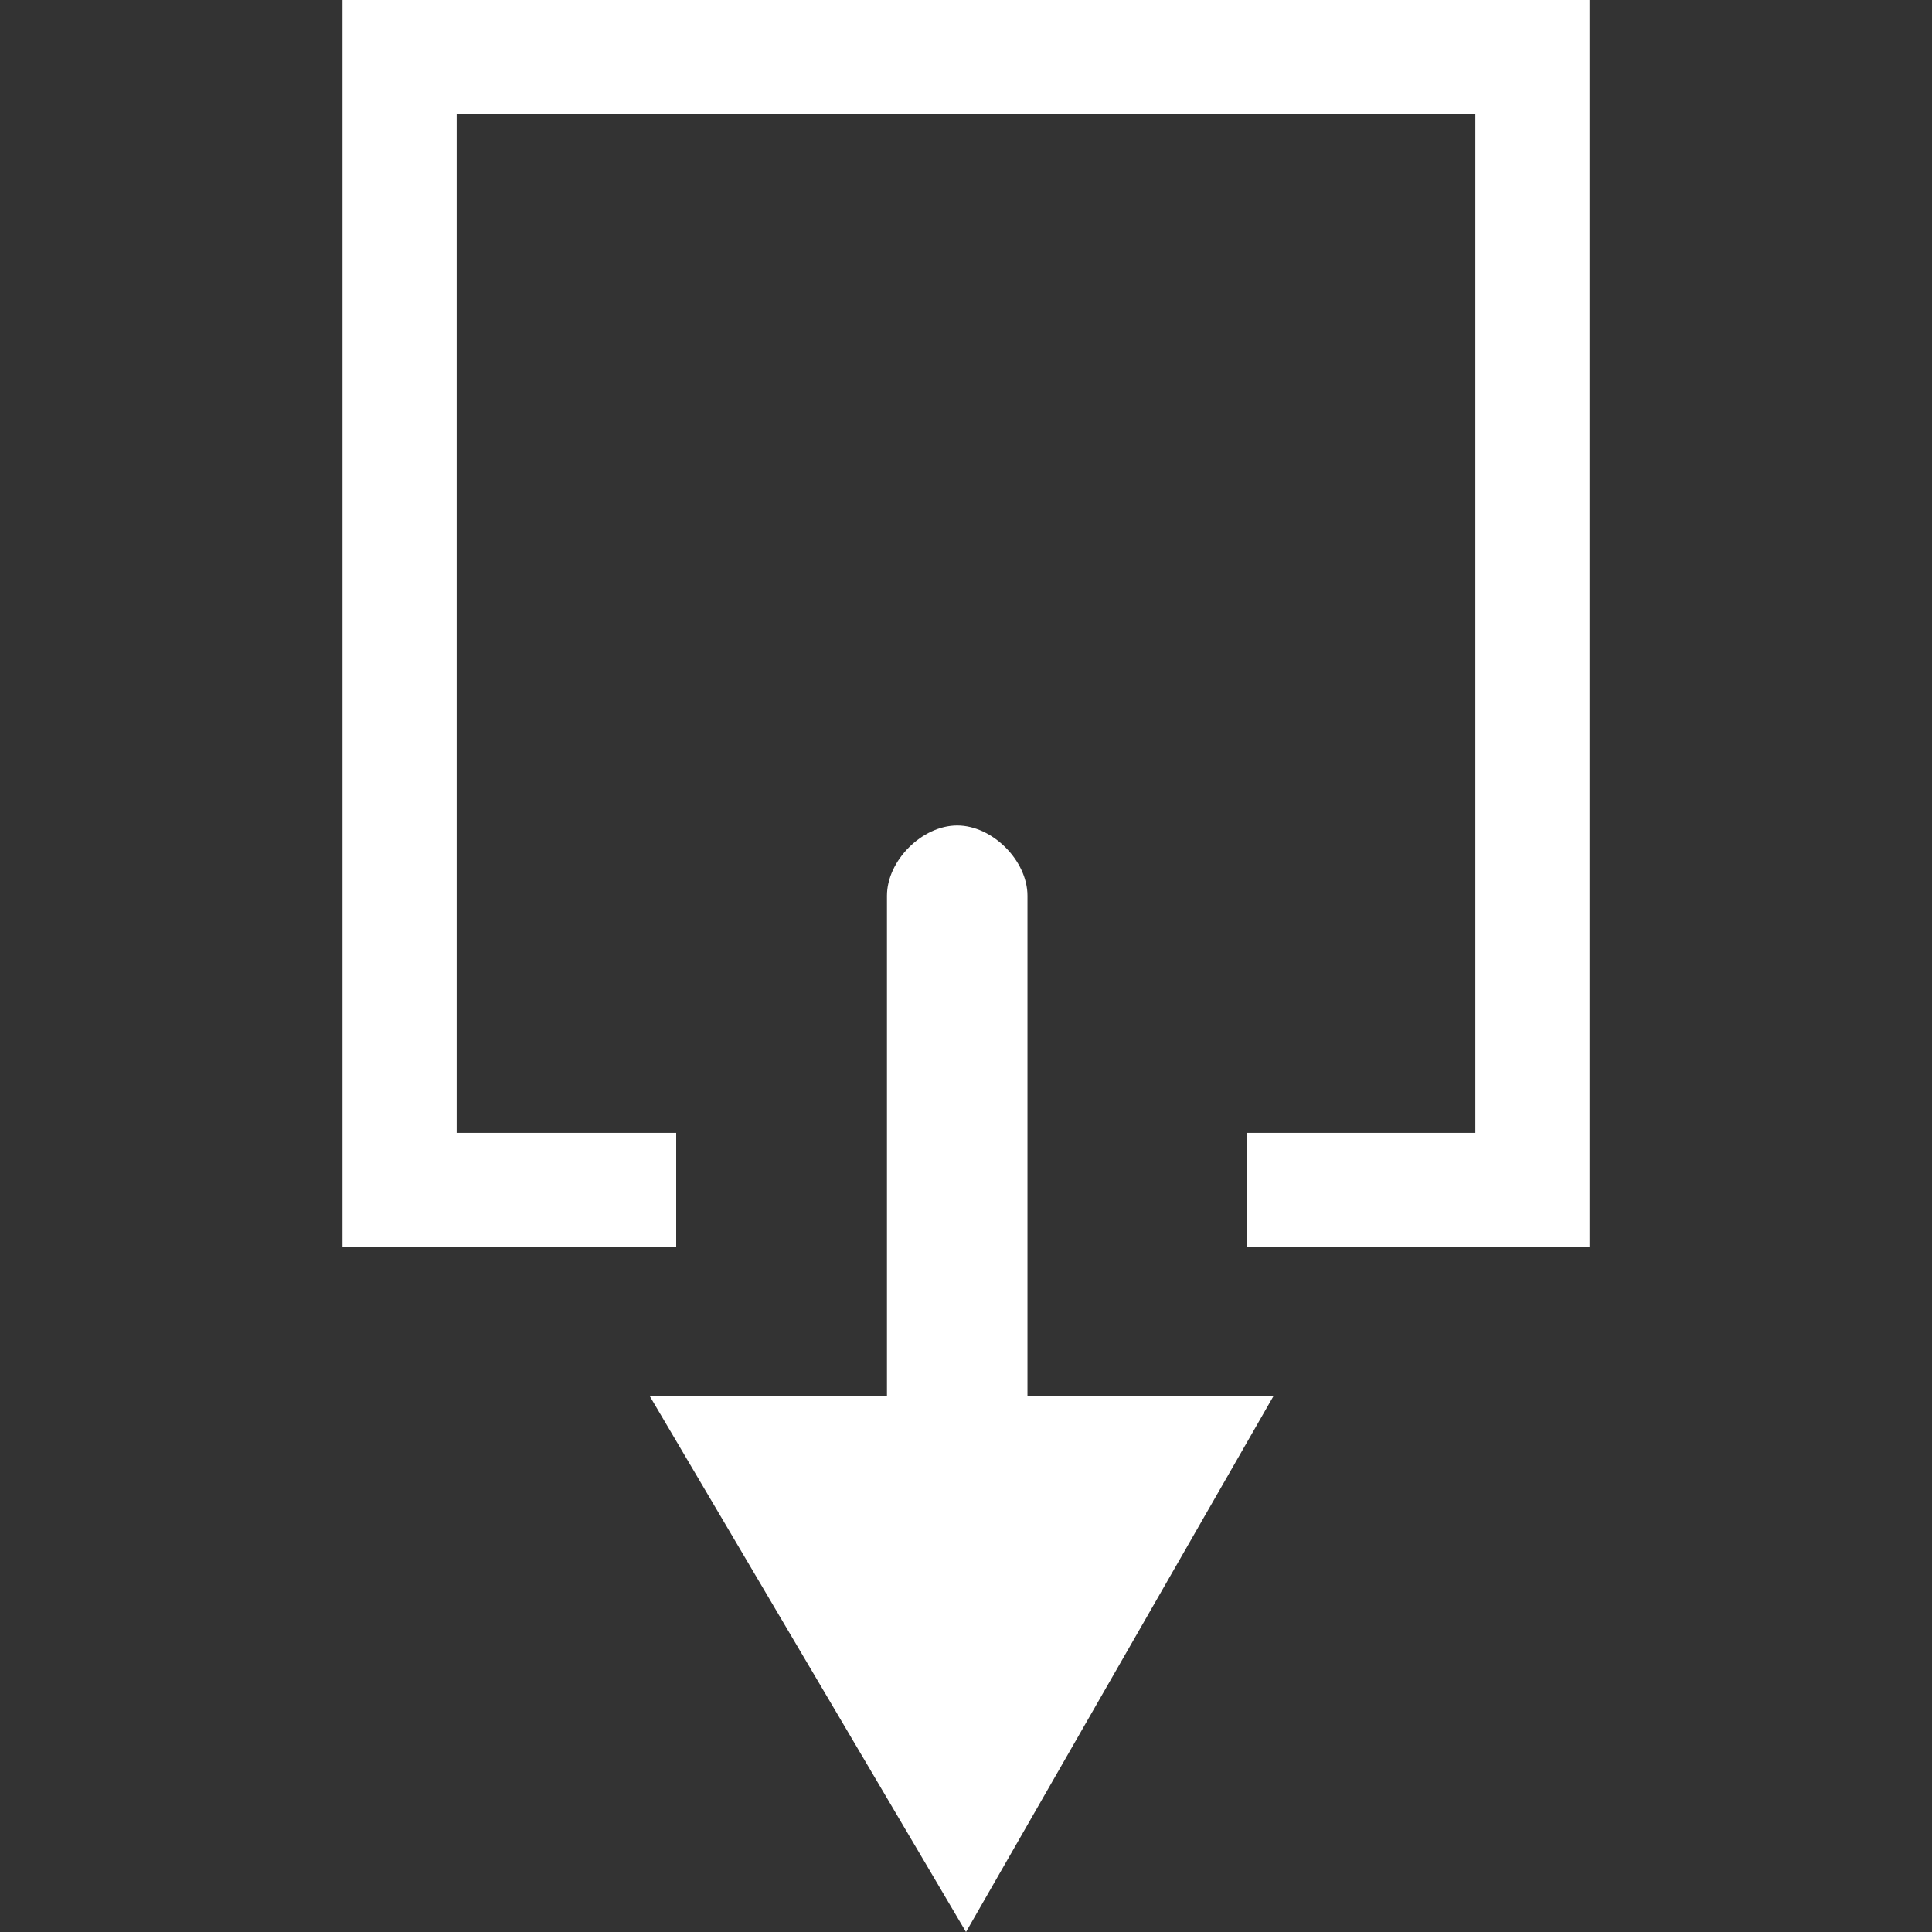 <?xml version="1.0" encoding="utf-8"?>
<!-- Generator: Adobe Illustrator 19.2.1, SVG Export Plug-In . SVG Version: 6.00 Build 0)  -->
<svg version="1.1" id="Layer_1" xmlns="http://www.w3.org/2000/svg" xmlns:xlink="http://www.w3.org/1999/xlink" x="0px" y="0px"
	 viewBox="0 0 22 22" style="enable-background:new 0 0 22 22;" xml:space="preserve">
<rect x="0" y="0" width="22" height="22" fill="#333333" stroke="none"/>
<style type="text/css">
	.st0{fill:#FFFFFF;}
</style>
<g>
	<g>
		<path class="st0" d="M14.3,14.2h3.8V0H3.9v14.2h3.8v-1.3H5.2V1.3h11.6v11.6h-2.6V14.2z"/>
	</g>
	<g>
		<path class="st0" d="M7.4,15.9L11,22l3.5-6.1h-2.8v-5.7c0-0.4-0.4-0.8-0.8-0.8s-0.8,0.4-0.8,0.8v5.7H7.4z"/>
	</g>
</g>
</svg>
